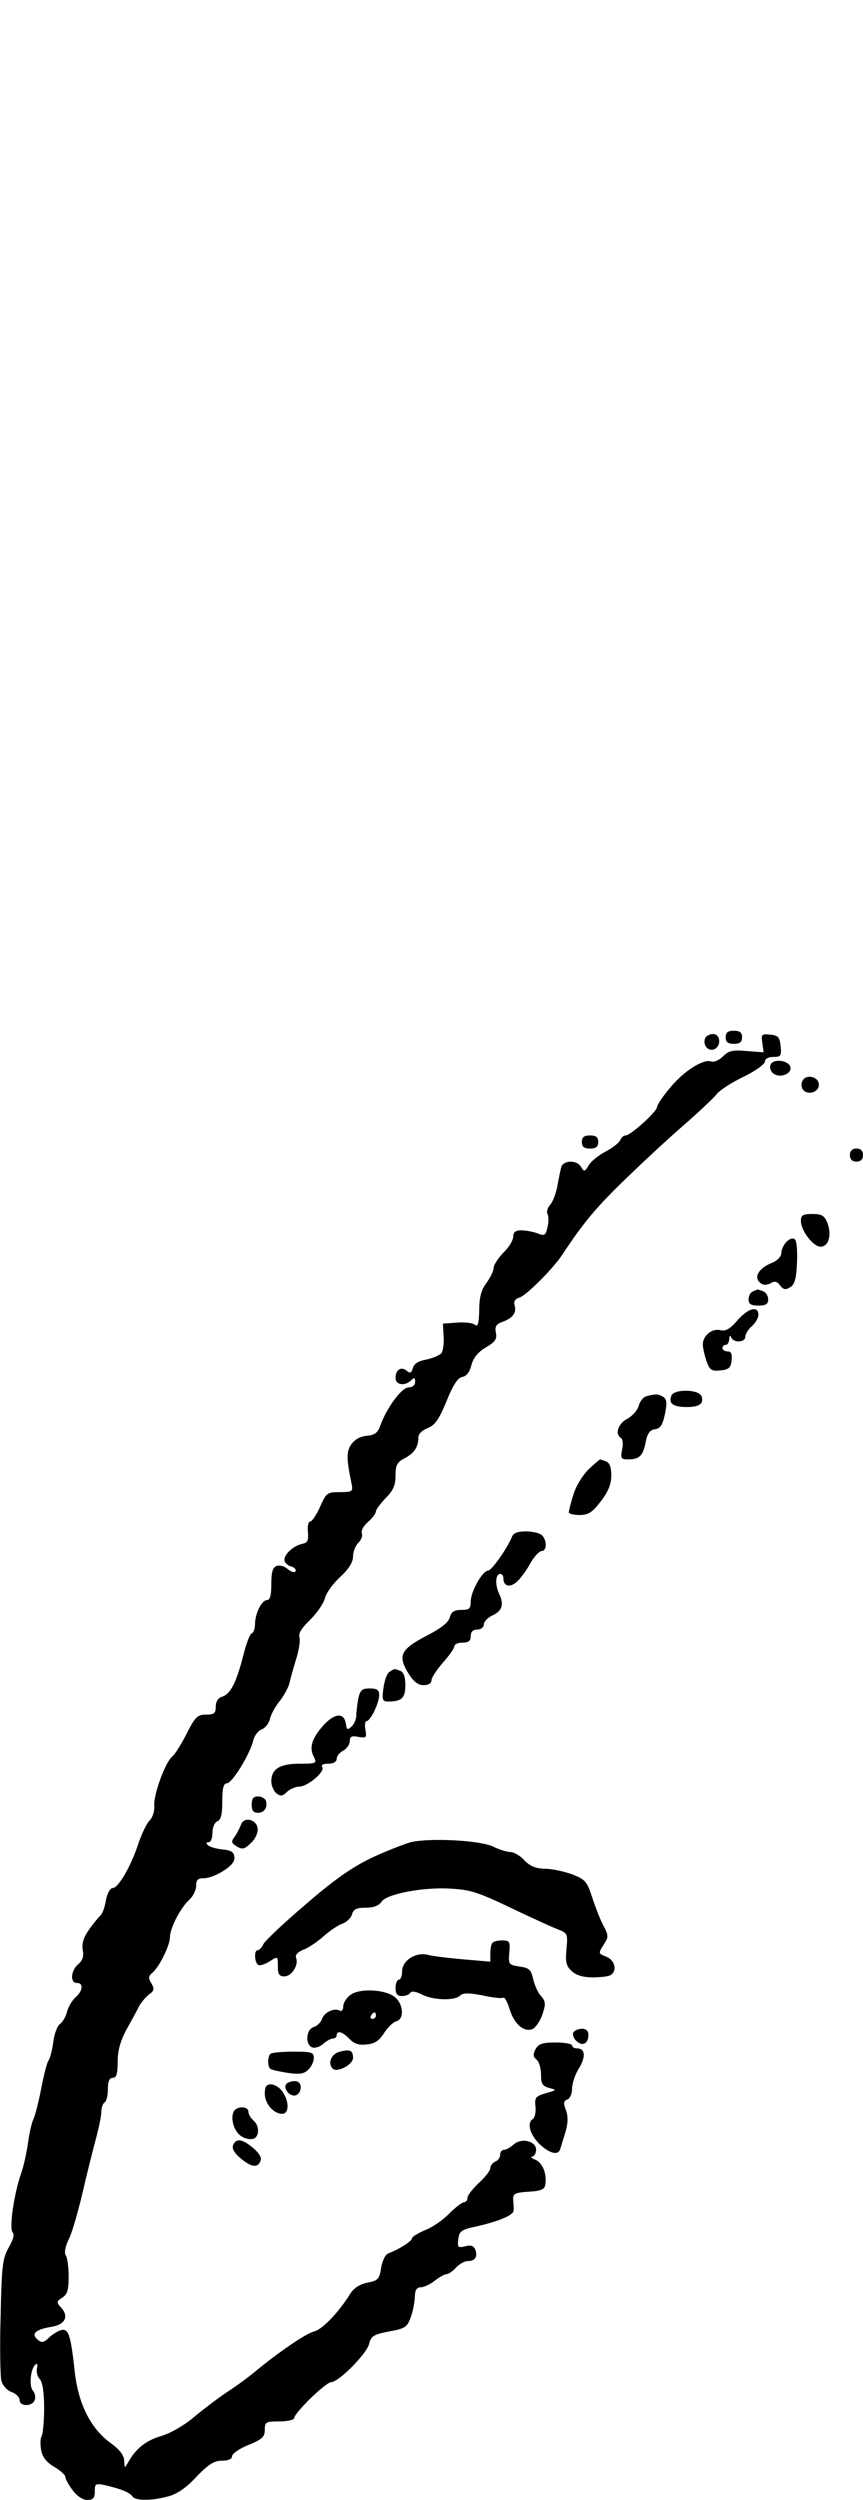 <?xml version="1.0" standalone="no"?>
<!DOCTYPE svg PUBLIC "-//W3C//DTD SVG 20010904//EN"
 "http://www.w3.org/TR/2001/REC-SVG-20010904/DTD/svg10.dtd">
<svg version="1.0" xmlns="http://www.w3.org/2000/svg"
 width="264pt" height="764pt" viewBox="0 0 264 764"
 preserveAspectRatio="xMidYMid meet">
<g transform="translate(0,764) scale(0.1,-0.1)"
fill="#000000" stroke="none">
<path d="M2220 4470 c0 -15 7 -20 25 -20 18 0 25 5 25 20 0 15 -7 20 -25 20
-18 0 -25 -5 -25 -20z"/>
<path d="M2157 4467 c-8 -20 9 -41 27 -34 23 9 21 47 -3 47 -10 0 -21 -6 -24
-13z"/>
<path d="M2332 4453 l4 -29 -52 4 c-43 4 -55 1 -73 -17 -11 -11 -27 -18 -35
-15 -24 9 -84 -29 -126 -80 -22 -26 -40 -53 -40 -59 0 -14 -81 -87 -96 -87 -7
0 -14 -7 -17 -15 -4 -8 -23 -23 -44 -34 -21 -11 -44 -29 -52 -42 -12 -20 -14
-21 -23 -6 -12 23 -55 22 -61 0 -3 -10 -8 -36 -12 -58 -4 -22 -14 -48 -22 -57
-8 -9 -12 -22 -8 -28 3 -6 4 -24 0 -40 -6 -26 -9 -28 -31 -19 -14 5 -36 9 -50
9 -17 0 -24 -6 -24 -19 0 -11 -13 -33 -30 -49 -16 -17 -30 -38 -30 -47 0 -9
-10 -29 -22 -46 -16 -21 -22 -44 -22 -83 -1 -40 -4 -52 -13 -45 -6 6 -31 9
-55 7 l-43 -3 2 -39 c2 -22 -2 -45 -7 -52 -6 -6 -27 -15 -46 -19 -24 -4 -38
-13 -41 -26 -4 -15 -9 -17 -19 -8 -17 14 -34 3 -34 -22 0 -22 29 -26 48 -7 9
9 12 8 12 -5 0 -10 -8 -17 -20 -17 -21 0 -66 -61 -86 -115 -8 -24 -18 -31 -43
-33 -20 -2 -37 -12 -47 -27 -15 -22 -14 -45 2 -122 4 -21 1 -23 -36 -23 -39 0
-42 -2 -61 -45 -11 -25 -25 -45 -30 -45 -6 0 -9 -15 -7 -32 2 -26 -1 -33 -17
-36 -26 -5 -55 -31 -55 -49 0 -8 9 -17 20 -20 11 -3 17 -10 14 -15 -3 -5 -14
-2 -24 7 -9 8 -24 13 -34 9 -12 -4 -16 -19 -16 -55 0 -34 -4 -49 -13 -49 -17
0 -37 -42 -37 -75 0 -13 -5 -25 -10 -27 -6 -2 -17 -32 -26 -68 -21 -82 -39
-117 -64 -125 -13 -4 -20 -15 -20 -31 0 -20 -5 -24 -30 -24 -26 0 -33 -7 -59
-58 -16 -32 -36 -64 -45 -71 -21 -18 -58 -119 -54 -151 1 -15 -5 -34 -14 -43
-9 -9 -24 -40 -34 -69 -22 -69 -62 -138 -79 -138 -8 0 -17 -16 -21 -37 -3 -21
-11 -43 -18 -48 -6 -6 -22 -25 -35 -44 -16 -23 -21 -41 -18 -60 4 -20 0 -32
-14 -44 -23 -20 -25 -57 -4 -57 21 0 19 -24 -4 -44 -11 -10 -22 -29 -26 -44
-3 -14 -13 -31 -21 -37 -9 -6 -18 -31 -21 -55 -3 -25 -10 -50 -14 -56 -5 -6
-15 -45 -23 -87 -8 -42 -19 -84 -24 -94 -5 -10 -12 -41 -16 -70 -4 -29 -13
-71 -21 -94 -22 -62 -38 -170 -26 -182 6 -6 1 -22 -12 -45 -19 -33 -22 -55
-25 -209 -3 -95 -1 -184 2 -198 4 -15 17 -30 31 -35 14 -5 25 -16 25 -25 0
-20 39 -20 46 0 4 8 1 22 -6 30 -12 15 -6 70 10 80 4 3 6 -3 3 -13 -2 -11 1
-25 9 -33 8 -9 13 -40 13 -89 0 -41 -4 -80 -8 -86 -4 -7 -4 -26 -1 -43 4 -20
17 -37 40 -50 19 -11 34 -25 34 -31 0 -6 10 -24 22 -40 13 -18 31 -30 45 -30
18 0 23 6 23 26 0 24 2 25 32 19 47 -11 75 -22 83 -34 8 -14 59 -14 110 0 27
7 56 27 86 60 37 38 54 49 78 49 20 0 31 5 31 14 0 7 22 23 50 34 42 17 50 25
50 46 0 24 3 26 45 26 25 0 45 5 45 10 0 16 97 110 113 110 23 0 107 85 116
116 6 25 14 30 62 39 49 9 55 13 66 45 7 19 12 47 12 63 1 19 6 27 19 27 9 0
28 9 42 20 14 11 30 20 36 20 6 0 19 9 29 20 10 11 26 20 36 20 22 0 31 13 23
35 -5 12 -14 15 -31 10 -22 -5 -24 -3 -21 22 3 25 9 29 56 39 69 16 112 34
113 48 1 6 0 21 -1 33 -1 19 4 22 47 25 37 2 49 7 51 21 6 32 -8 68 -31 77
-12 5 -16 9 -9 9 6 1 12 10 12 21 0 27 -45 38 -69 16 -10 -9 -23 -16 -29 -16
-7 0 -12 -7 -12 -15 0 -9 -7 -18 -15 -21 -8 -4 -15 -12 -15 -20 0 -7 -16 -28
-35 -45 -19 -18 -35 -38 -35 -46 0 -7 -5 -13 -10 -13 -6 0 -27 -16 -46 -35
-19 -20 -53 -43 -75 -51 -21 -9 -39 -20 -39 -25 0 -8 -39 -33 -71 -45 -10 -3
-19 -22 -23 -44 -5 -35 -10 -40 -42 -46 -22 -4 -41 -16 -52 -33 -36 -58 -86
-110 -111 -116 -25 -6 -111 -65 -181 -123 -19 -16 -57 -44 -85 -62 -27 -18
-73 -53 -102 -77 -29 -25 -73 -50 -101 -58 -47 -14 -77 -39 -100 -80 -11 -19
-11 -19 -12 5 -1 17 -14 34 -43 55 -59 43 -97 118 -108 214 -12 109 -18 131
-37 131 -8 0 -26 -10 -39 -21 -19 -19 -25 -20 -38 -9 -21 18 -6 31 42 39 43 7
55 32 29 60 -14 15 -13 18 4 29 16 10 20 23 20 65 0 28 -4 58 -9 65 -5 8 -1
28 10 50 10 20 29 87 43 147 14 61 33 135 41 165 8 30 15 64 15 77 0 12 5 25
10 28 6 3 10 22 10 41 0 24 5 34 15 34 11 0 15 12 15 49 0 33 8 63 26 97 15
27 33 59 39 72 7 13 21 29 31 37 16 11 17 17 7 34 -10 16 -9 22 3 32 21 17 54
84 54 109 0 27 32 90 59 114 12 11 21 30 21 43 0 18 5 23 24 23 14 0 41 10 60
23 24 15 35 29 33 42 -1 15 -11 21 -37 23 -19 2 -39 8 -44 13 -6 6 -6 9 2 9 7
0 12 13 12 29 0 16 6 31 15 35 11 4 15 21 15 61 0 41 4 55 14 55 16 0 71 89
81 132 4 15 16 30 26 33 10 4 22 18 25 33 4 15 18 40 31 55 12 16 26 41 29 55
3 15 13 49 21 75 8 26 12 55 9 64 -4 10 7 28 32 52 21 21 42 50 46 67 4 16 25
45 47 65 26 24 39 45 39 62 0 14 7 33 16 42 9 8 14 22 11 29 -3 8 5 23 19 35
13 11 24 26 24 32 0 6 14 24 30 41 23 23 30 39 30 69 0 32 5 41 29 53 29 16
41 34 41 65 0 9 13 21 29 27 22 9 34 26 57 82 20 50 35 72 48 74 13 2 23 15
28 36 6 22 20 40 44 54 29 17 35 26 31 45 -4 19 1 27 22 34 31 12 42 28 35 51
-3 11 2 19 16 23 21 7 101 87 129 129 69 104 106 148 204 242 61 59 143 134
182 167 38 34 78 71 88 84 10 12 47 36 83 53 35 17 64 38 64 46 0 8 10 14 26
14 23 0 25 3 22 33 -3 27 -7 33 -32 35 -26 3 -28 1 -24 -25z"/>
<path d="M2357 4386 c-3 -8 0 -20 8 -26 19 -16 57 -3 53 18 -4 22 -53 28 -61
8z"/>
<path d="M2454 4335 c-4 -9 -2 -21 4 -27 16 -16 47 -5 47 17 0 26 -42 34 -51
10z"/>
<path d="M1780 4150 c0 -15 7 -20 25 -20 18 0 25 5 25 20 0 15 -7 20 -25 20
-18 0 -25 -5 -25 -20z"/>
<path d="M2600 4110 c0 -13 7 -20 20 -20 13 0 20 7 20 20 0 13 -7 20 -20 20
-13 0 -20 -7 -20 -20z"/>
<path d="M2450 3909 c0 -30 38 -79 60 -79 25 0 35 36 21 73 -9 22 -17 27 -46
27 -29 0 -35 -4 -35 -21z"/>
<path d="M2406 3845 c-9 -9 -16 -25 -16 -35 0 -10 -12 -23 -30 -30 -39 -16
-55 -43 -35 -60 9 -8 19 -8 32 -2 13 8 20 6 29 -6 10 -13 17 -15 31 -6 14 8
19 26 21 74 2 35 -1 67 -6 72 -6 6 -16 3 -26 -7z"/>
<path d="M2303 3693 c-7 -2 -13 -13 -13 -24 0 -14 7 -19 30 -19 23 0 30 5 30
19 0 10 -7 22 -16 25 -9 3 -16 6 -17 5 -1 0 -8 -3 -14 -6z"/>
<path d="M2255 3604 c-22 -26 -36 -33 -52 -29 -25 6 -53 -17 -53 -44 0 -10 5
-32 11 -50 10 -28 15 -32 43 -29 25 2 32 8 34 31 2 19 -1 27 -12 27 -9 0 -16
5 -16 10 0 6 5 10 10 10 6 0 10 8 11 18 0 10 3 12 6 5 7 -18 43 -16 43 2 0 8
9 23 20 32 11 10 20 25 20 35 0 29 -32 20 -65 -18z"/>
<path d="M2054 3375 c-10 -24 5 -35 47 -35 27 0 42 5 46 16 3 9 0 20 -8 25
-23 14 -79 11 -85 -6z"/>
<path d="M1978 3373 c-10 -2 -21 -16 -24 -29 -4 -14 -19 -31 -35 -40 -28 -14
-39 -47 -19 -59 5 -3 7 -19 3 -35 -5 -27 -3 -30 18 -30 35 0 46 11 54 52 5 27
13 38 28 40 17 2 24 13 31 46 7 34 6 46 -5 53 -15 9 -23 10 -51 2z"/>
<path d="M1800 3149 c-18 -18 -39 -52 -46 -77 -8 -25 -14 -49 -14 -54 0 -4 15
-8 33 -8 27 0 39 8 65 42 23 30 32 52 32 79 0 24 -5 39 -16 43 -9 3 -17 6 -18
6 -2 0 -18 -14 -36 -31z"/>
<path d="M1566 2943 c-14 -34 -61 -102 -73 -103 -17 0 -53 -64 -53 -94 0 -22
-4 -26 -29 -26 -22 0 -30 -6 -35 -22 -3 -16 -28 -35 -73 -58 -78 -41 -87 -60
-53 -115 15 -24 29 -35 46 -35 15 0 24 6 24 15 0 8 16 32 35 54 19 21 35 44
35 50 0 6 11 11 25 11 18 0 25 5 25 20 0 13 7 20 20 20 11 0 20 7 20 15 0 9
11 20 24 27 32 14 39 34 23 67 -13 28 -12 61 4 61 5 0 9 -6 9 -14 0 -24 20
-29 41 -10 11 10 30 35 41 56 12 21 28 38 35 38 16 0 17 32 1 48 -7 7 -29 12
-49 12 -25 0 -39 -5 -43 -17z"/>
<path d="M1192 2531 c-8 -4 -16 -27 -19 -50 -5 -36 -3 -41 15 -41 41 0 52 11
52 50 0 25 -5 40 -16 44 -19 7 -16 7 -32 -3z"/>
<path d="M1096 2449 c-3 -17 -6 -40 -6 -51 0 -11 -6 -26 -14 -34 -13 -12 -15
-11 -18 8 -5 35 -34 33 -68 -4 -36 -40 -45 -69 -30 -97 10 -20 8 -21 -44 -21
-60 0 -86 -16 -86 -54 0 -13 7 -29 15 -36 13 -10 19 -10 33 4 10 9 27 16 38
16 26 1 78 45 70 59 -5 7 2 11 18 11 16 0 26 6 26 15 0 8 9 19 20 25 11 6 20
19 20 29 0 14 6 17 26 13 25 -4 26 -3 22 22 -3 14 -1 26 3 26 12 0 39 55 39
80 0 15 -6 20 -29 20 -24 0 -29 -5 -35 -31z"/>
<path d="M770 2125 c0 -18 5 -25 19 -25 20 0 31 17 24 38 -3 6 -13 12 -24 12
-14 0 -19 -7 -19 -25z"/>
<path d="M737 2063 c-4 -10 -12 -26 -19 -36 -11 -14 -10 -19 2 -27 21 -14 27
-13 51 11 11 11 19 30 17 42 -4 28 -43 36 -51 10z"/>
<path d="M1256 2010 c-21 -6 -75 -27 -120 -48 -60 -29 -113 -66 -201 -142 -66
-56 -124 -111 -129 -121 -5 -11 -13 -19 -18 -19 -11 0 -10 -37 2 -45 5 -3 21
2 35 11 25 16 25 16 25 -15 0 -24 4 -31 20 -31 22 0 44 34 36 56 -4 9 4 18 21
25 14 5 42 23 61 40 19 17 45 35 59 40 14 5 27 18 30 29 4 15 14 20 42 20 24
0 40 6 48 18 15 24 130 46 214 40 64 -4 83 -11 214 -74 39 -18 86 -40 106 -48
36 -14 36 -14 32 -62 -4 -41 -1 -52 16 -68 14 -13 36 -19 64 -19 24 0 49 3 55
7 21 13 13 46 -13 56 -25 10 -25 10 -9 36 16 24 16 28 1 57 -10 18 -25 57 -35
87 -16 50 -21 56 -62 72 -25 9 -62 17 -84 17 -28 1 -45 8 -62 26 -13 14 -32
25 -42 25 -10 0 -34 7 -52 16 -39 20 -196 28 -254 14z"/>
<path d="M1507 1703 c-4 -3 -7 -18 -7 -32 l0 -26 -82 7 c-46 4 -95 10 -110 14
-37 9 -78 -18 -78 -51 0 -14 -4 -25 -10 -25 -5 0 -10 -11 -10 -25 0 -18 5 -25
19 -25 11 0 23 4 26 10 4 6 17 4 35 -5 34 -18 101 -20 117 -4 9 9 26 9 69 1
31 -7 60 -10 64 -7 4 2 12 -13 19 -35 14 -47 46 -73 72 -60 9 6 23 26 29 46
10 30 9 38 -5 54 -10 11 -20 34 -24 52 -6 28 -12 34 -41 38 -34 5 -35 7 -32
43 3 33 1 37 -21 37 -13 0 -27 -3 -30 -7z"/>
<path d="M1073 1544 c-13 -9 -23 -25 -23 -36 0 -10 -5 -16 -10 -13 -16 10 -48
-4 -55 -25 -3 -10 -15 -22 -26 -25 -23 -8 -26 -53 -4 -62 9 -3 24 2 34 11 10
9 23 16 29 16 7 0 12 5 12 10 0 16 18 11 39 -11 13 -14 28 -20 52 -17 25 2 39
11 54 35 11 17 28 34 38 36 23 7 22 49 -3 72 -27 25 -108 30 -137 9z m77 -64
c0 -5 -5 -10 -11 -10 -5 0 -7 5 -4 10 3 6 8 10 11 10 2 0 4 -4 4 -10z"/>
<path d="M1754 1429 c-3 -6 0 -18 9 -26 18 -18 37 -9 37 18 0 12 -7 19 -19 19
-11 0 -23 -5 -27 -11z"/>
<path d="M1638 1377 c-8 -16 -7 -23 3 -31 8 -6 14 -27 14 -46 0 -28 4 -35 25
-41 24 -6 24 -6 -10 -16 -31 -9 -35 -13 -32 -40 2 -17 -2 -34 -7 -38 -20 -12
-11 -46 18 -76 31 -30 59 -38 65 -16 2 6 9 30 16 52 8 28 8 48 1 67 -8 20 -7
28 5 32 8 3 14 18 14 33 0 15 9 43 21 62 22 36 19 61 -6 61 -8 0 -15 4 -15 9
0 5 -23 9 -50 9 -41 0 -53 -4 -62 -21z"/>
<path d="M1040 1370 c-26 -6 -39 -35 -22 -52 13 -13 62 12 62 33 0 23 -9 27
-40 19z"/>
<path d="M827 1363 c-9 -9 -9 -41 1 -46 4 -3 28 -8 53 -12 36 -5 49 -3 62 10
10 9 17 25 17 36 0 17 -7 19 -63 19 -35 0 -67 -3 -70 -7z"/>
<path d="M875 1270 c-9 -15 14 -40 31 -33 8 3 14 14 14 24 0 12 -7 19 -19 19
-11 0 -23 -5 -26 -10z"/>
<path d="M810 1242 c0 -31 27 -62 53 -62 22 0 22 38 1 68 -8 12 -24 22 -35 22
-14 0 -19 -7 -19 -28z"/>
<path d="M714 1185 c-10 -24 5 -64 27 -75 11 -7 27 -9 35 -6 18 7 18 40 -1 56
-8 7 -15 19 -15 26 0 19 -39 18 -46 -1z"/>
<path d="M713 1084 c-4 -10 4 -24 23 -40 34 -28 52 -30 61 -8 4 10 -4 24 -23
40 -34 28 -52 30 -61 8z"/>
</g>
</svg>
